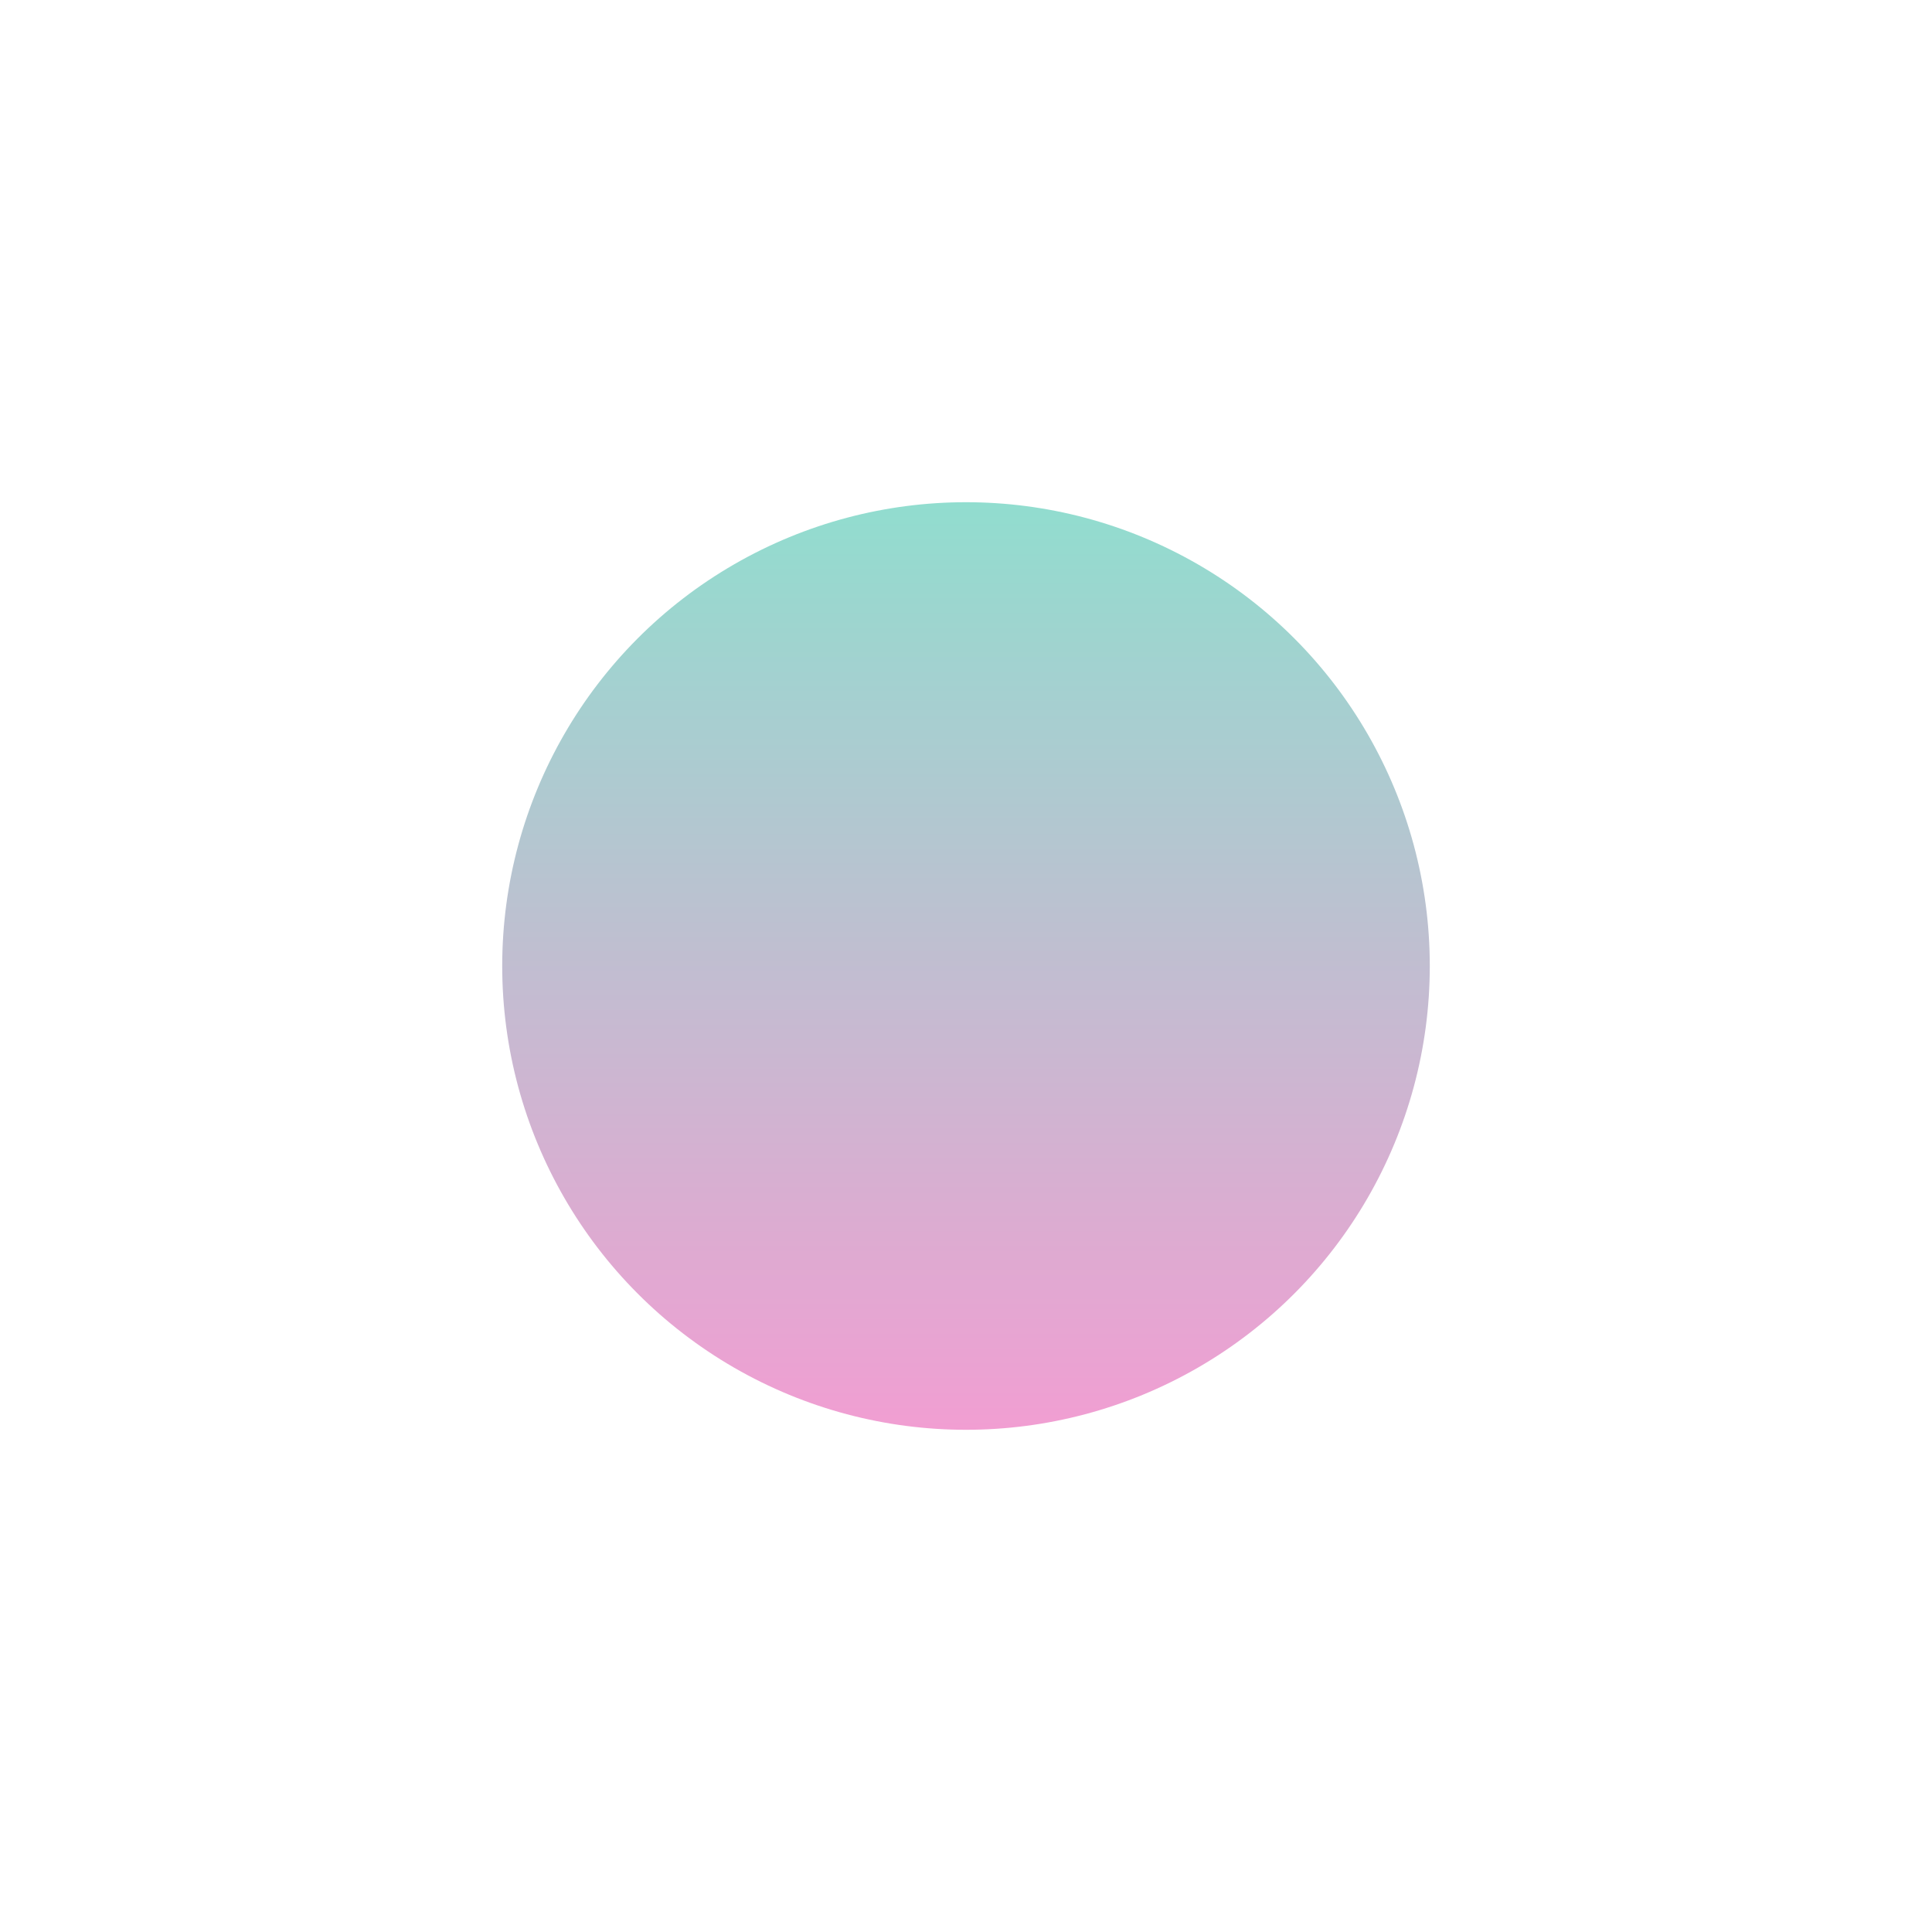 <svg width="1458" height="1458" viewBox="0 0 1458 1458" fill="none" xmlns="http://www.w3.org/2000/svg">
<g filter="url(#filter0_f_391_8)">
<circle cx="729" cy="729" r="350" fill="url(#paint0_linear_391_8)"/>
</g>
<defs>
<filter id="filter0_f_391_8" x="0.2" y="0.2" width="1457.6" height="1457.6" filterUnits="userSpaceOnUse" color-interpolation-filters="sRGB">
<feFlood flood-opacity="0" result="BackgroundImageFix"/>
<feBlend mode="normal" in="SourceGraphic" in2="BackgroundImageFix" result="shape"/>
<feGaussianBlur stdDeviation="189.4" result="effect1_foregroundBlur_391_8"/>
</filter>
<linearGradient id="paint0_linear_391_8" x1="729" y1="379" x2="729" y2="1079" gradientUnits="userSpaceOnUse">
<stop stop-color="#91DDCF"/>
<stop offset="1" stop-color="#F19ED2"/>
</linearGradient>
</defs>
</svg>
